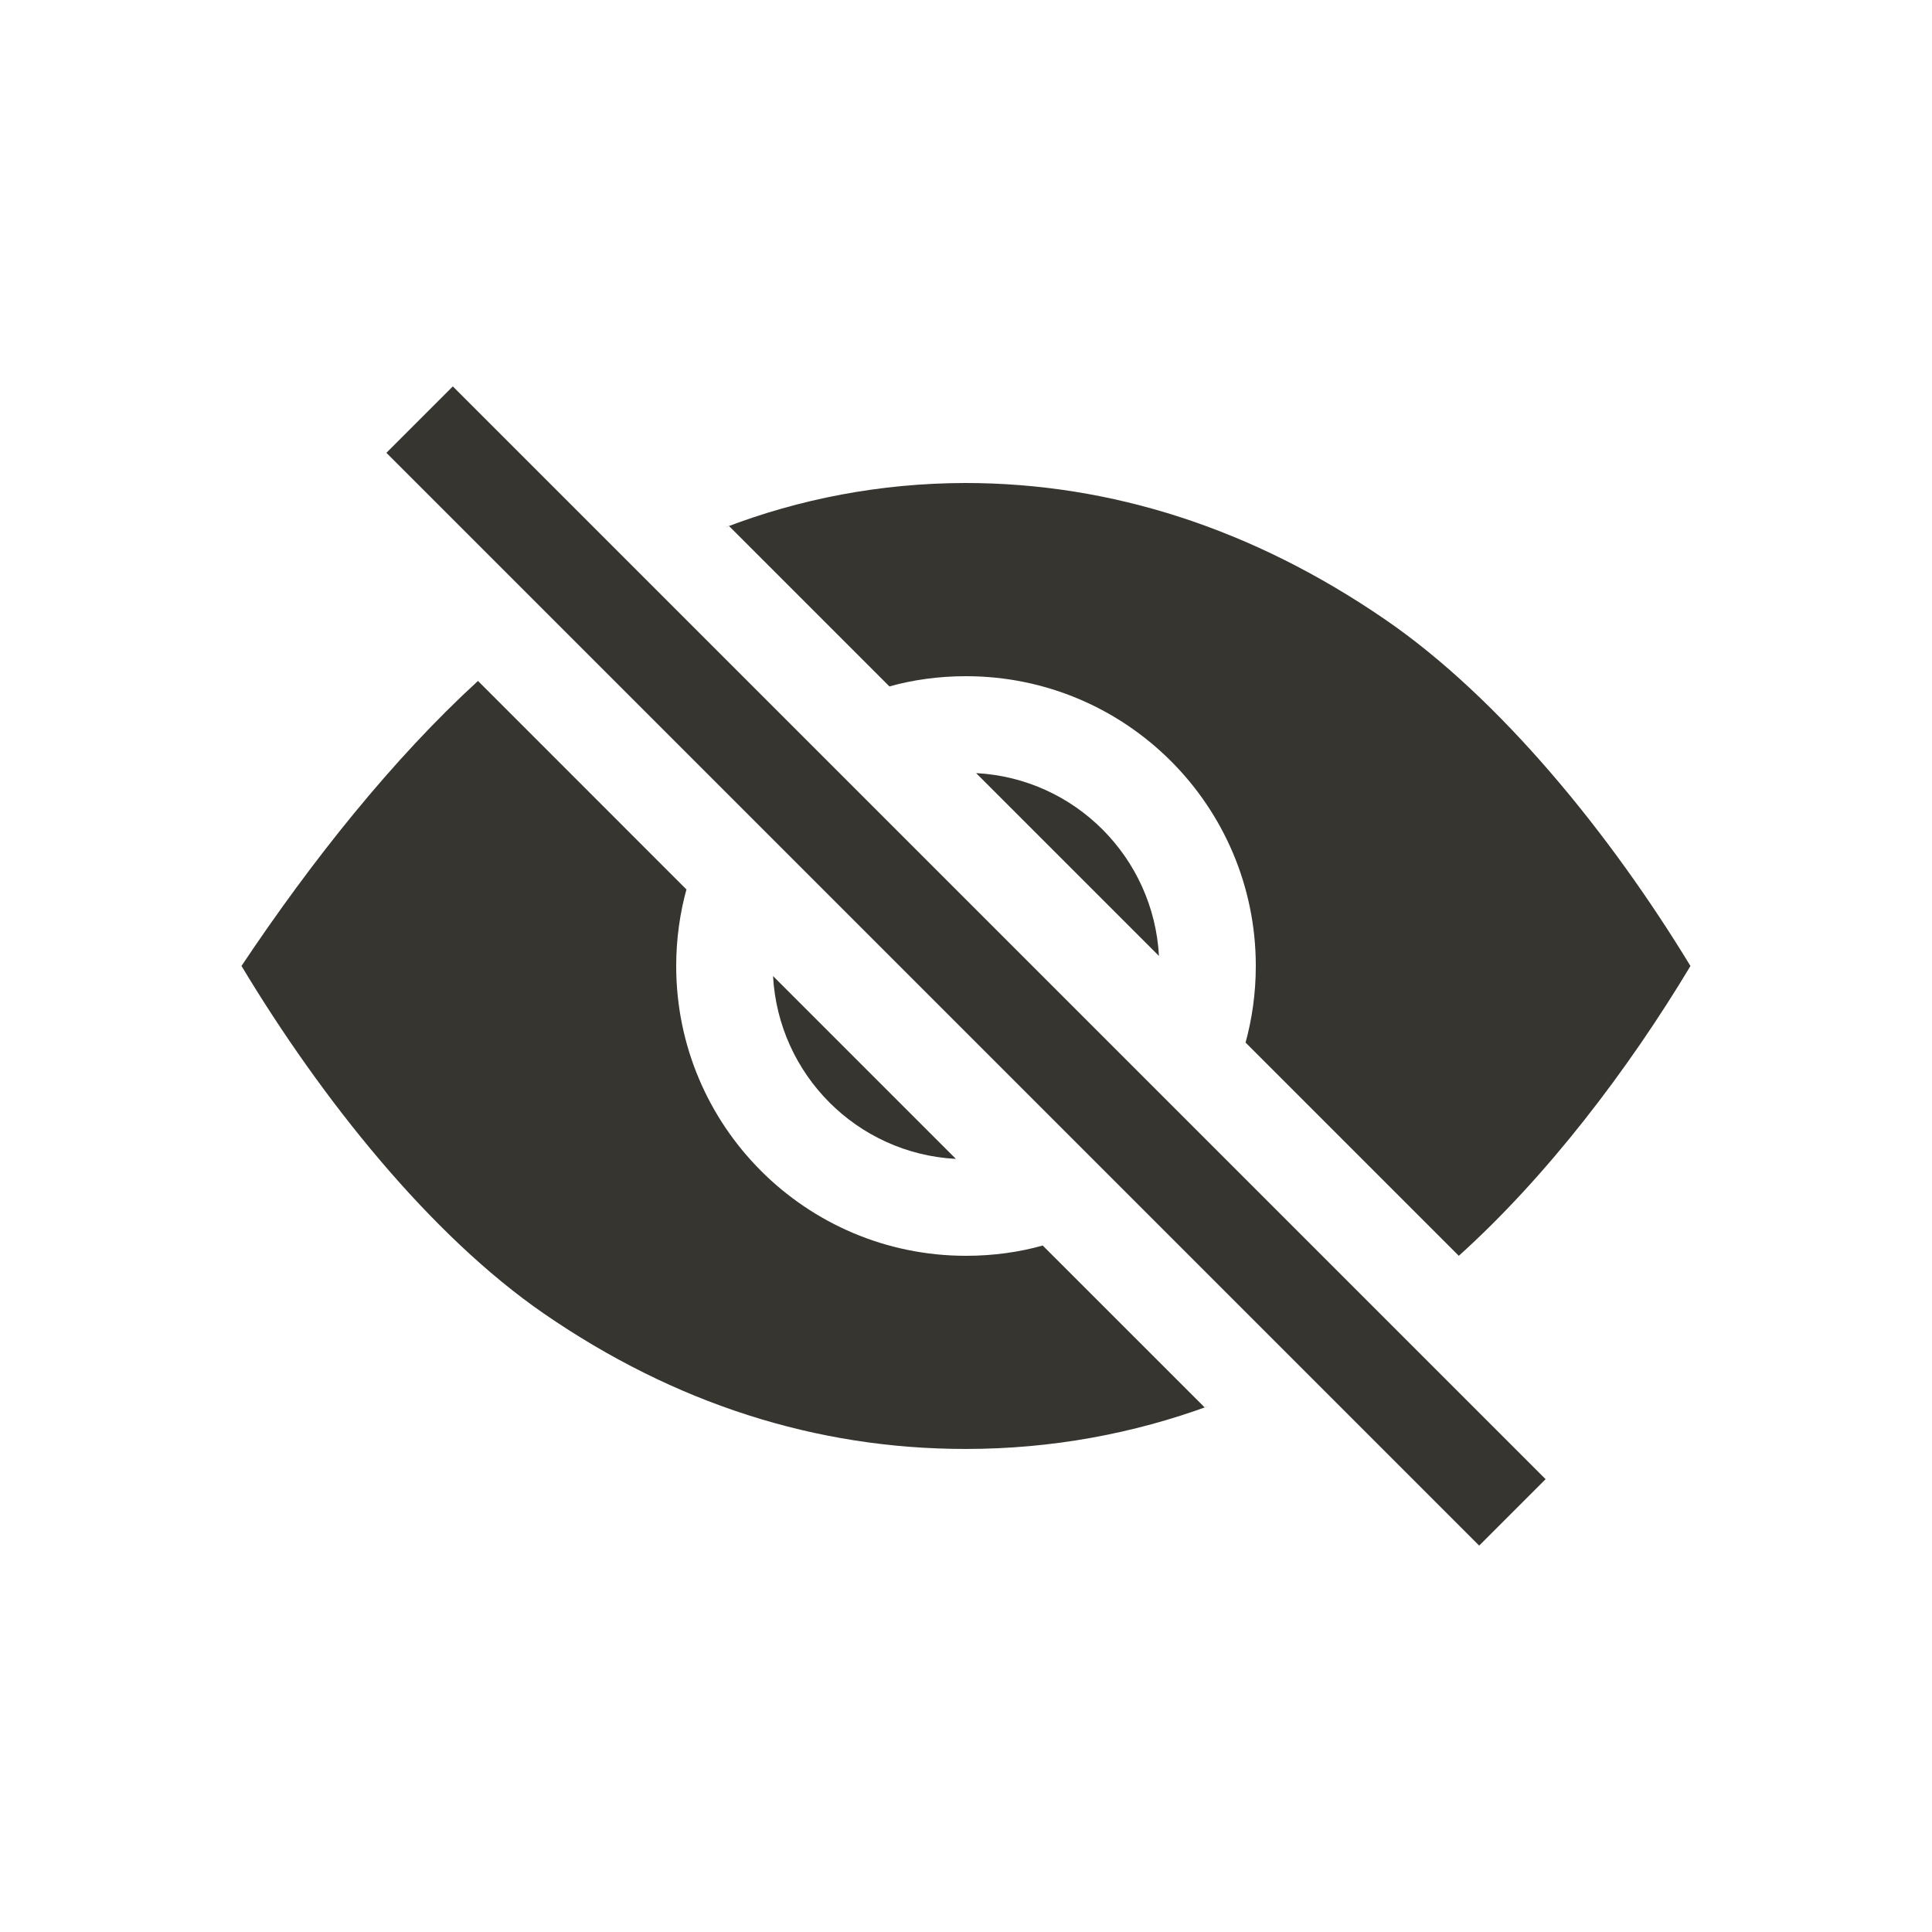 <!-- Generated by IcoMoon.io -->
<svg version="1.1" xmlns="http://www.w3.org/2000/svg" width="40" height="40" viewBox="0 0 40 40">
<title>io-eye-off-sharp</title>
<path fill="#37352f" d="M8 9.375l1.375-1.375 22.625 22.625-1.375 1.375-22.625-22.625z"></path>
<path fill="#37352f" d="M20.209 16.006l3.786 3.786c-0.112-2.044-1.742-3.673-3.775-3.785l-0.010-0z"></path>
<path fill="#37352f" d="M19.791 23.994l-3.786-3.786c0.112 2.044 1.742 3.673 3.775 3.785l0.010 0z"></path>
<path fill="#37352f" d="M20 26c-0 0-0 0-0 0-3.314 0-6-2.686-6-6 0-0.564 0.078-1.109 0.223-1.626l-0.010 0.042-4.317-4.318c-1.763 1.615-3.443 3.723-4.896 5.901 1.651 2.75 3.91 5.578 6.263 7.199 2.699 1.859 5.633 2.801 8.723 2.801 0.003 0 0.007 0 0.010 0 1.773 0 3.472-0.316 5.044-0.895l-0.101 0.033-3.351-3.35c-0.474 0.135-1.019 0.213-1.581 0.213-0.002 0-0.004 0-0.006 0h0z"></path>
<path fill="#37352f" d="M20 14c0 0 0 0 0 0 3.314 0 6 2.686 6 6 0 0.564-0.078 1.109-0.223 1.626l0.010-0.042 4.416 4.416c1.822-1.641 3.504-3.847 4.796-6-1.649-2.714-3.931-5.535-6.324-7.176-2.732-1.874-5.657-2.824-8.691-2.824-1.757 0.003-3.437 0.33-4.983 0.925l0.095-0.032 3.319 3.319c0.474-0.135 1.019-0.212 1.581-0.212 0.001 0 0.002 0 0.003 0h-0z"></path>
</svg>
